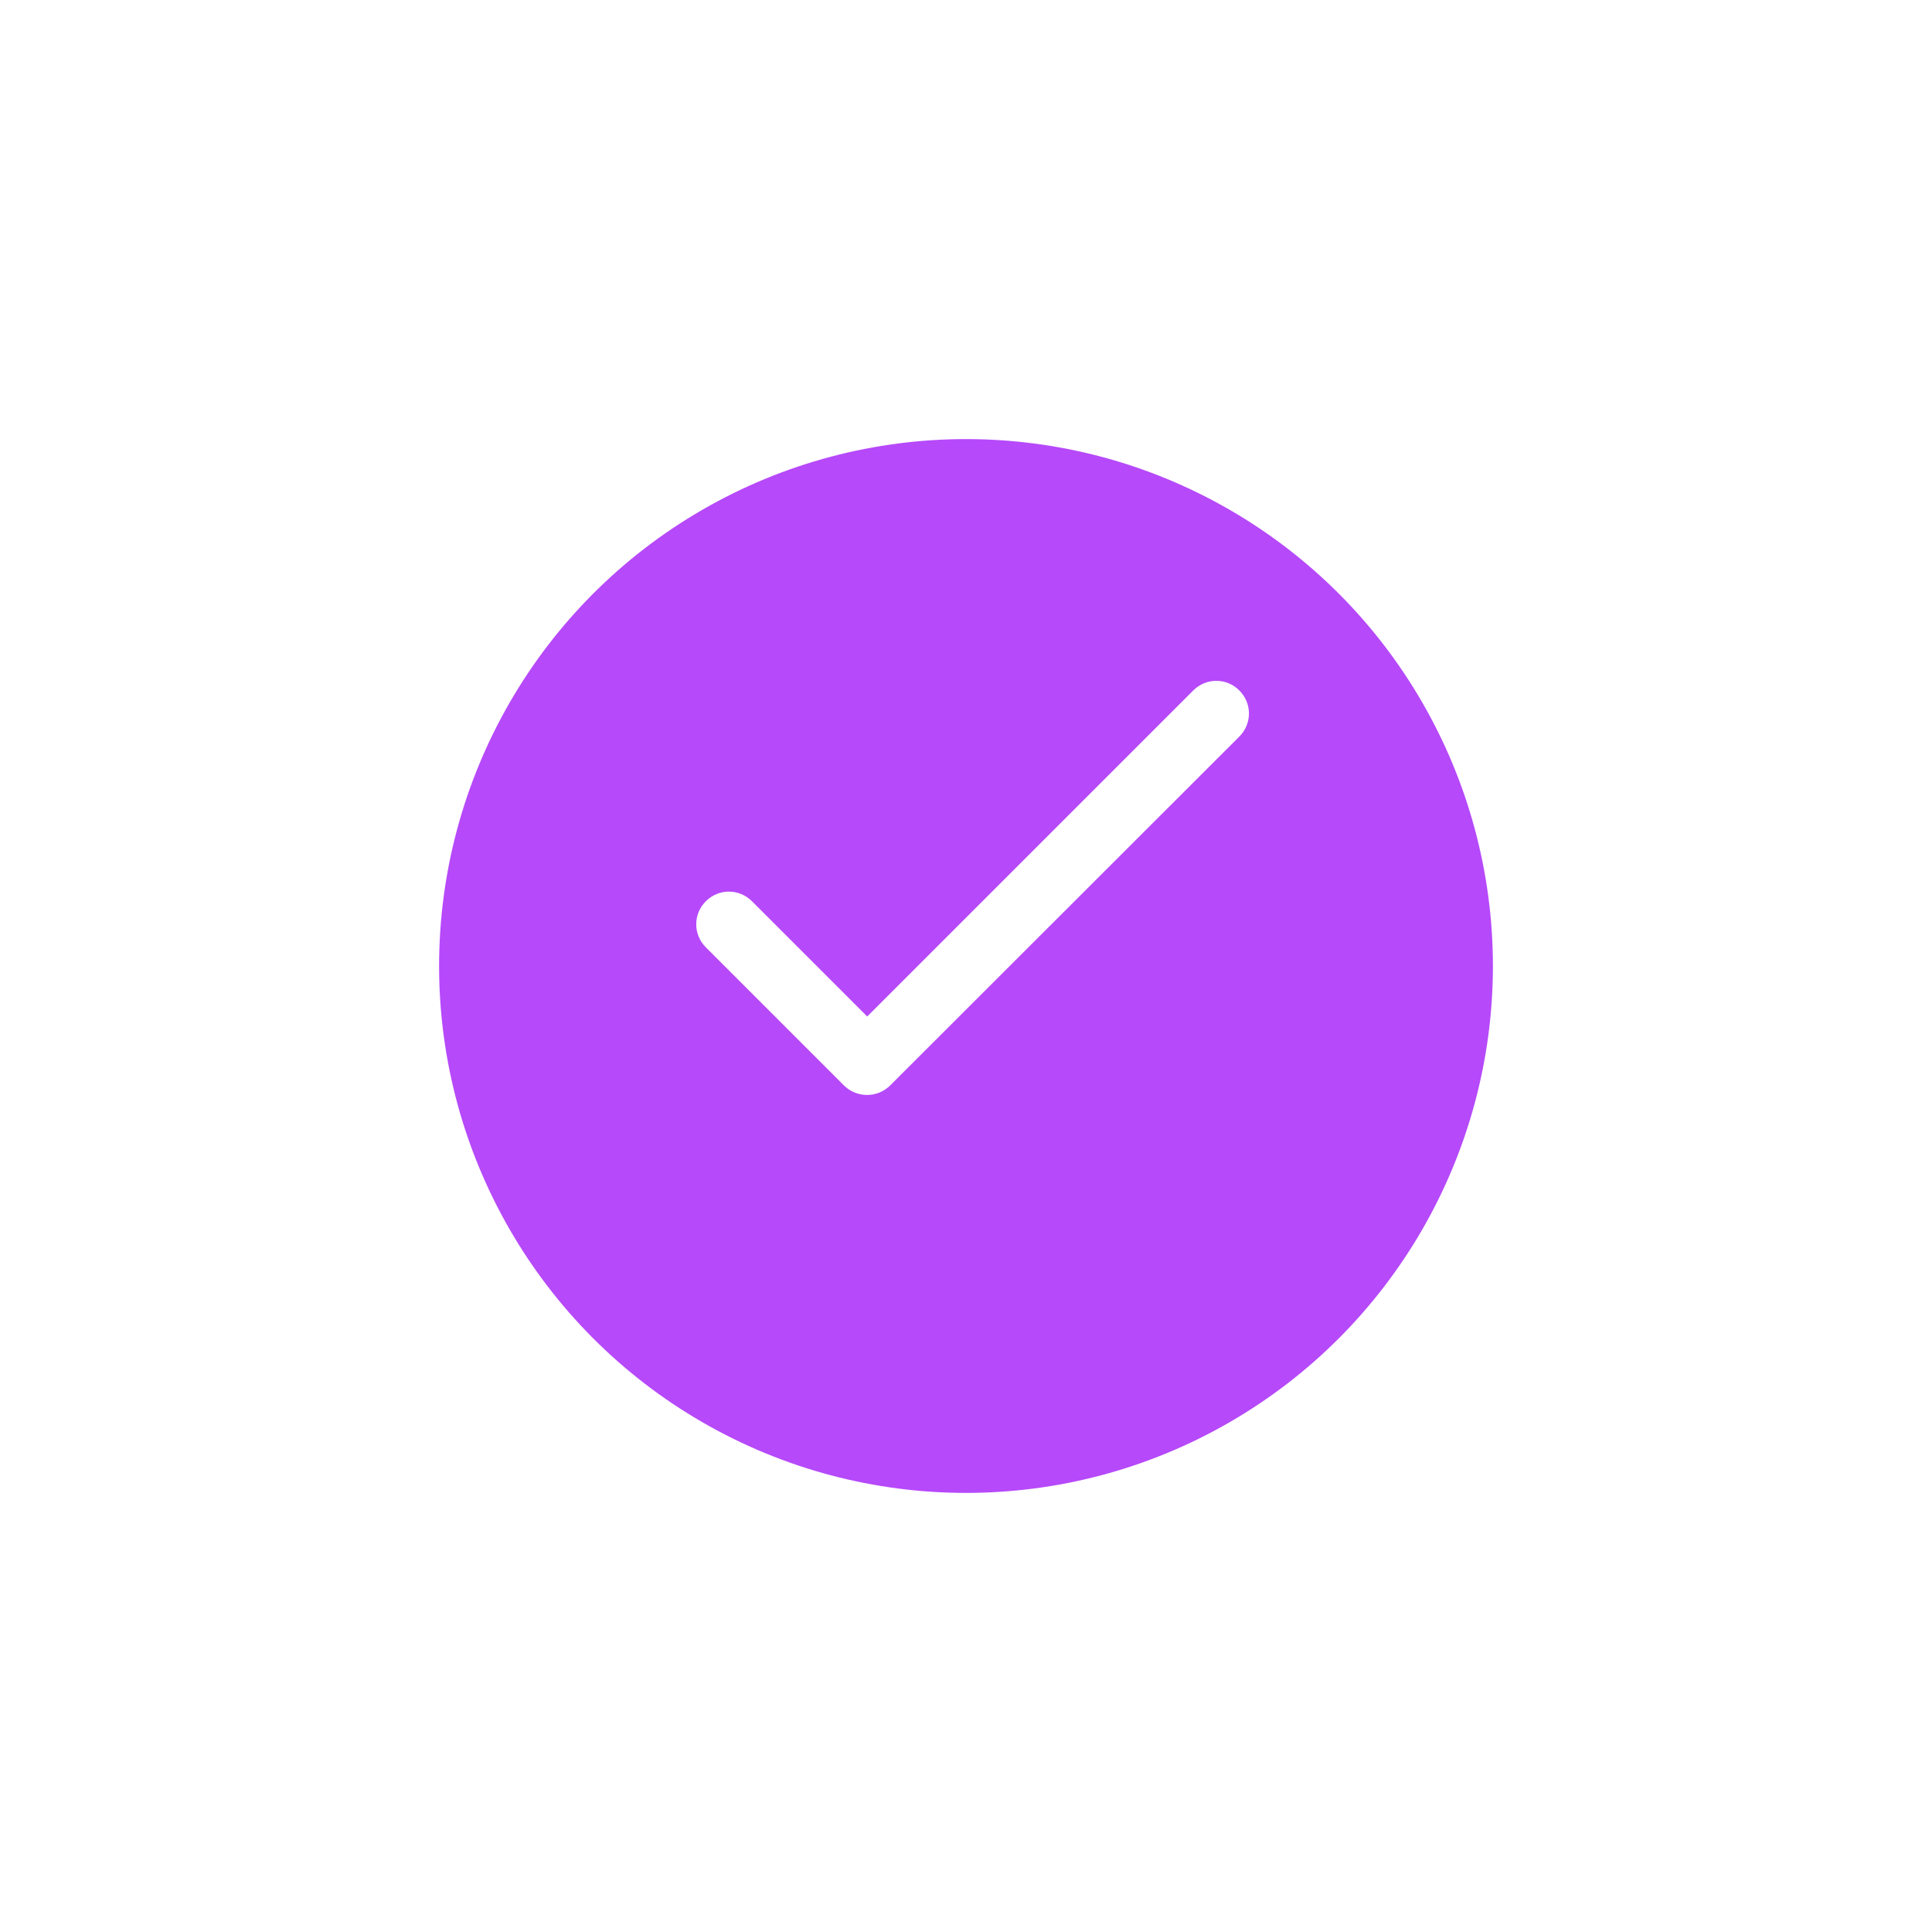 <svg width="44" height="44" viewBox="0 0 44 44" fill="none" xmlns="http://www.w3.org/2000/svg">
<g filter="url(#filter0_d)">
<circle cx="22" cy="20" r="12" fill="#B649FA"/>
</g>
<path d="M19.75 23.15L17.125 20.525C16.832 20.233 16.367 20.233 16.075 20.525C15.783 20.817 15.783 21.282 16.075 21.575L19.218 24.718C19.51 25.01 19.983 25.01 20.275 24.718L28.225 16.775C28.517 16.483 28.517 16.017 28.225 15.725C27.933 15.432 27.468 15.432 27.175 15.725L19.75 23.15Z" fill="white"/>
<defs>
<filter id="filter0_d" x="0" y="0" width="44" height="44" filterUnits="userSpaceOnUse" color-interpolation-filters="sRGB">
<feFlood flood-opacity="0" result="BackgroundImageFix"/>
<feColorMatrix in="SourceAlpha" type="matrix" values="0 0 0 0 0 0 0 0 0 0 0 0 0 0 0 0 0 0 127 0"/>
<feOffset dy="2"/>
<feGaussianBlur stdDeviation="5"/>
<feColorMatrix type="matrix" values="0 0 0 0 0 0 0 0 0 0 0 0 0 0 0 0 0 0 0.25 0"/>
<feBlend mode="normal" in2="BackgroundImageFix" result="effect1_dropShadow"/>
<feBlend mode="normal" in="SourceGraphic" in2="effect1_dropShadow" result="shape"/>
</filter>
</defs>
</svg>
